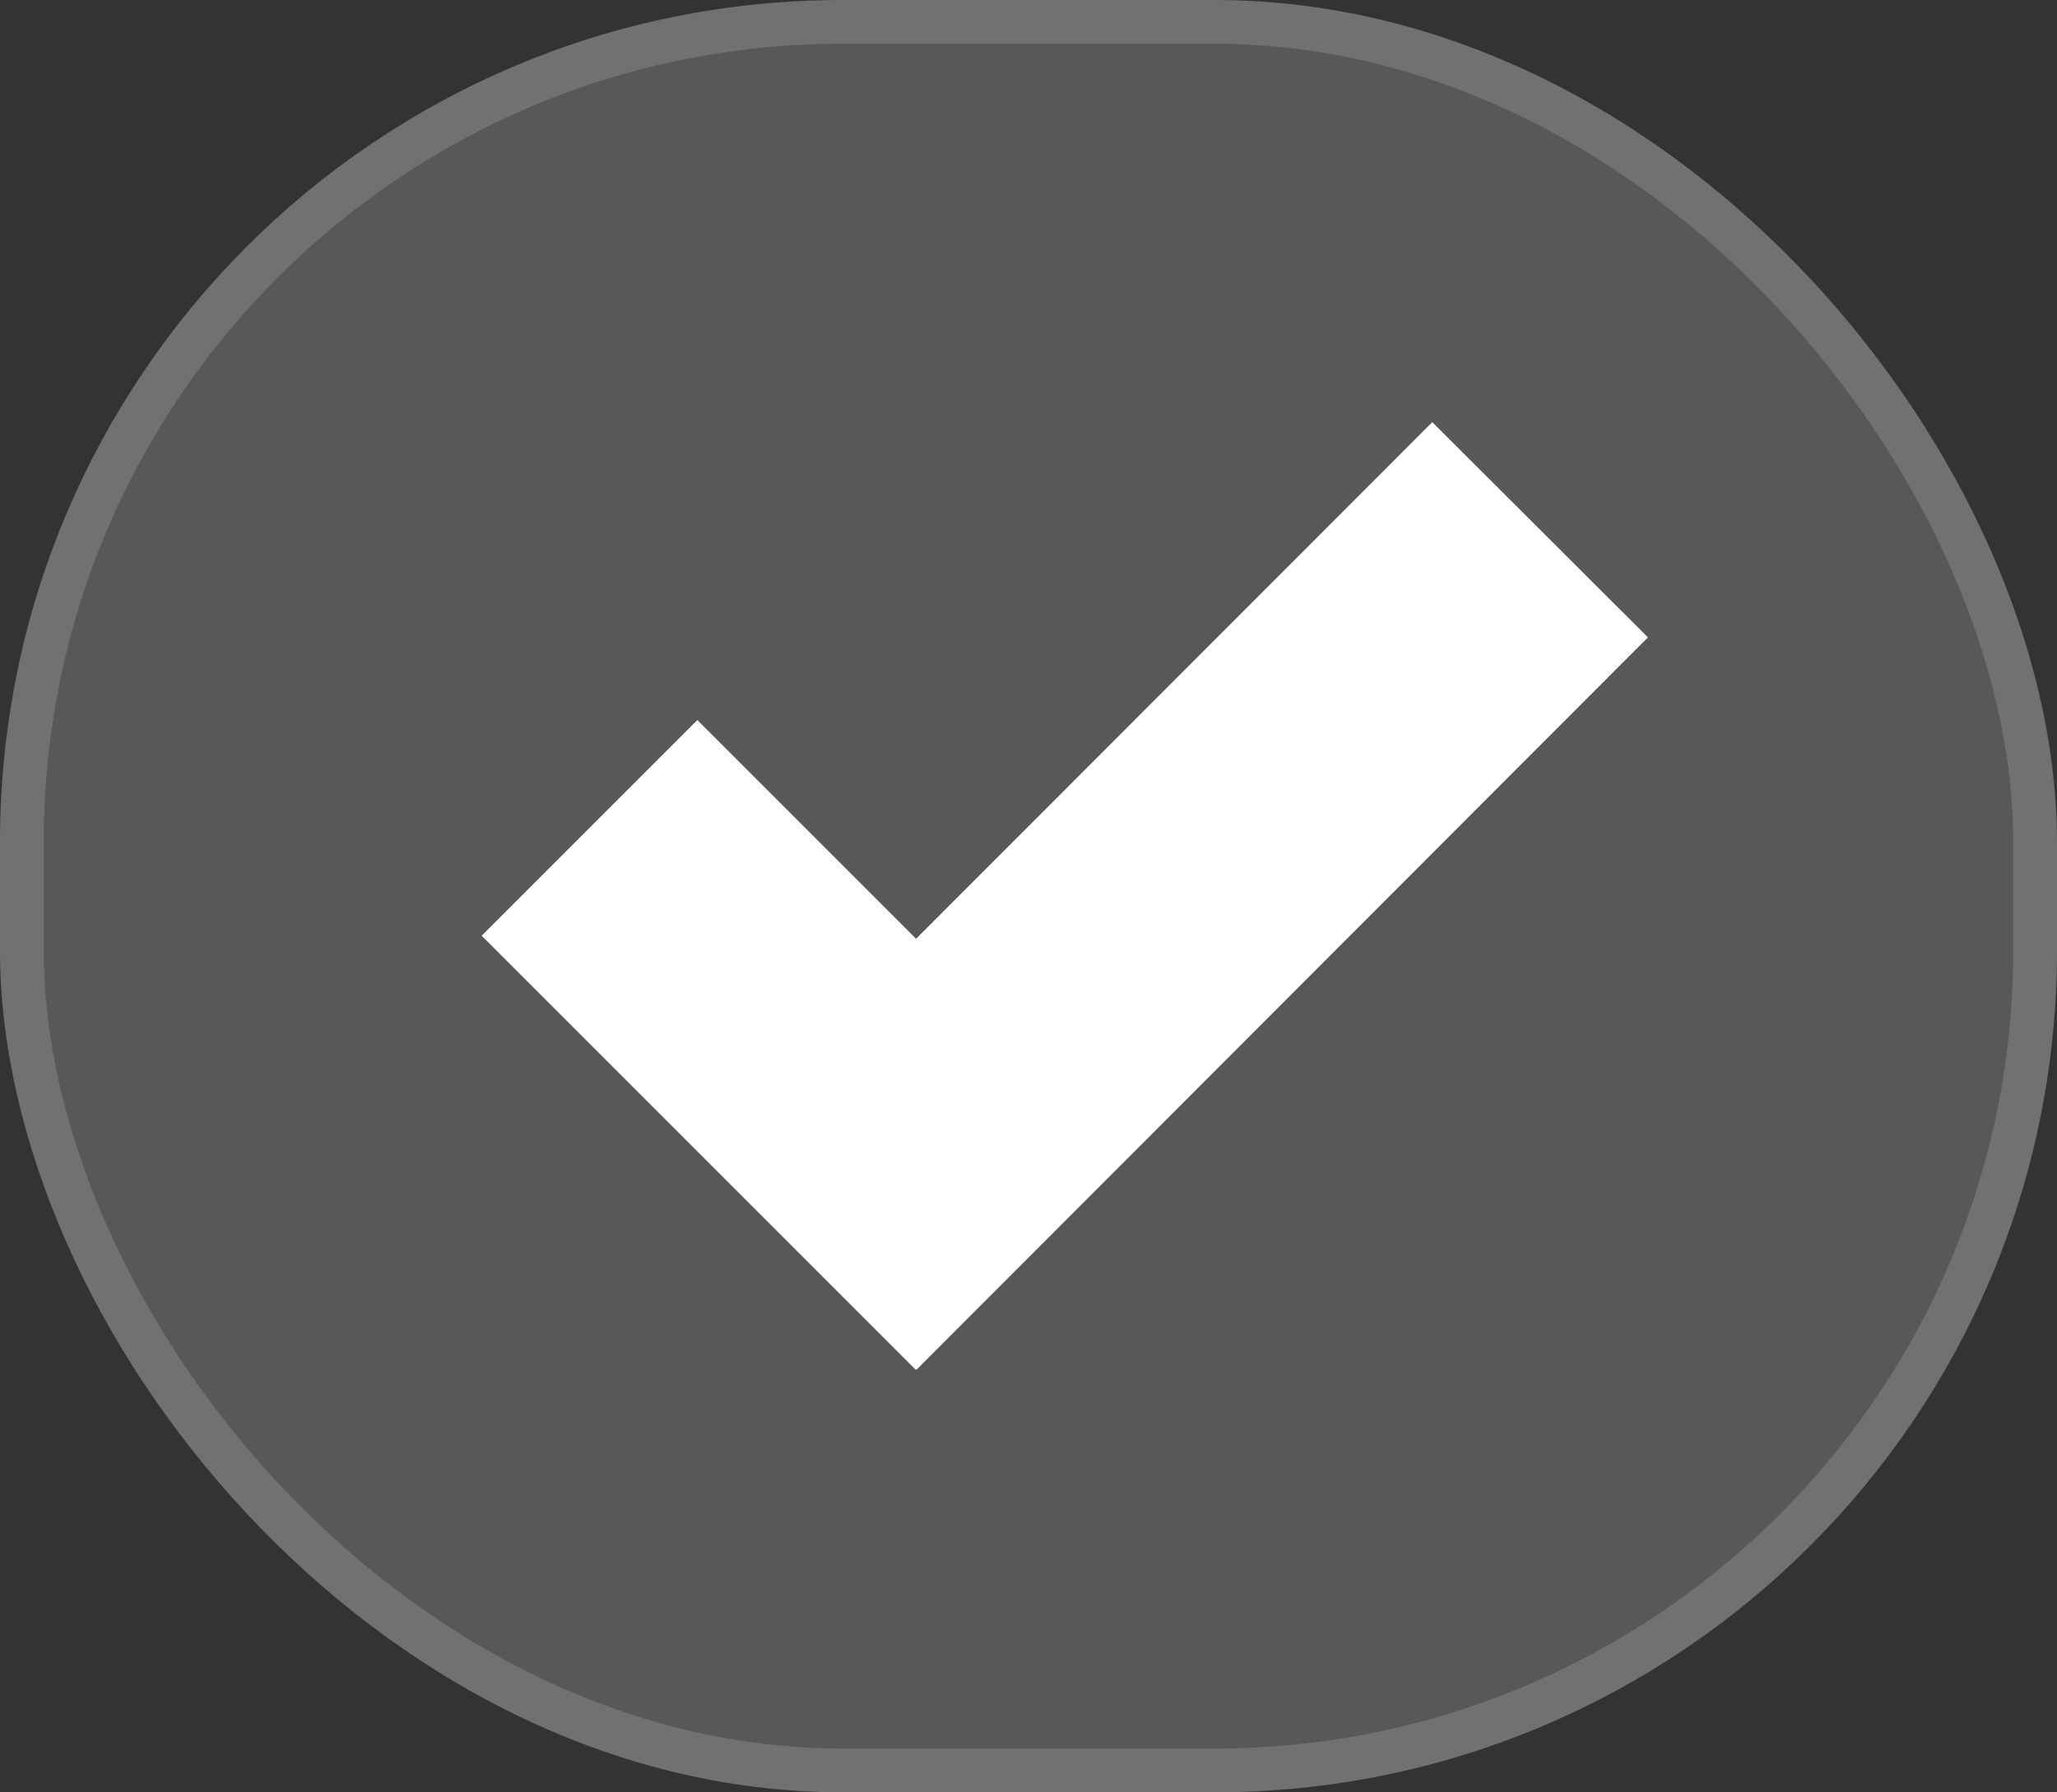 <svg xmlns="http://www.w3.org/2000/svg" viewBox="0 0 47.02 40.97"><rect x="0" y="0" width="47.02" height="40.97" fill="#333333" stroke="none"/><defs><style>.cls-1{fill:#595757;stroke:#727171;stroke-miterlimit:10;}.cls-2{fill:#fff;}</style></defs><g id="圖層_2" data-name="圖層 2"><g id="圖層_3" data-name="圖層 3"><rect class="cls-1" x="0.5" y="0.5" width="46.02" height="39.97" rx="18.75"/><polygon class="cls-2" points="37.67 14.57 32.74 9.65 20.94 21.46 15.94 16.46 11.01 21.39 20.93 31.31 20.94 31.3 20.95 31.31 37.67 14.57"/></g></g></svg>